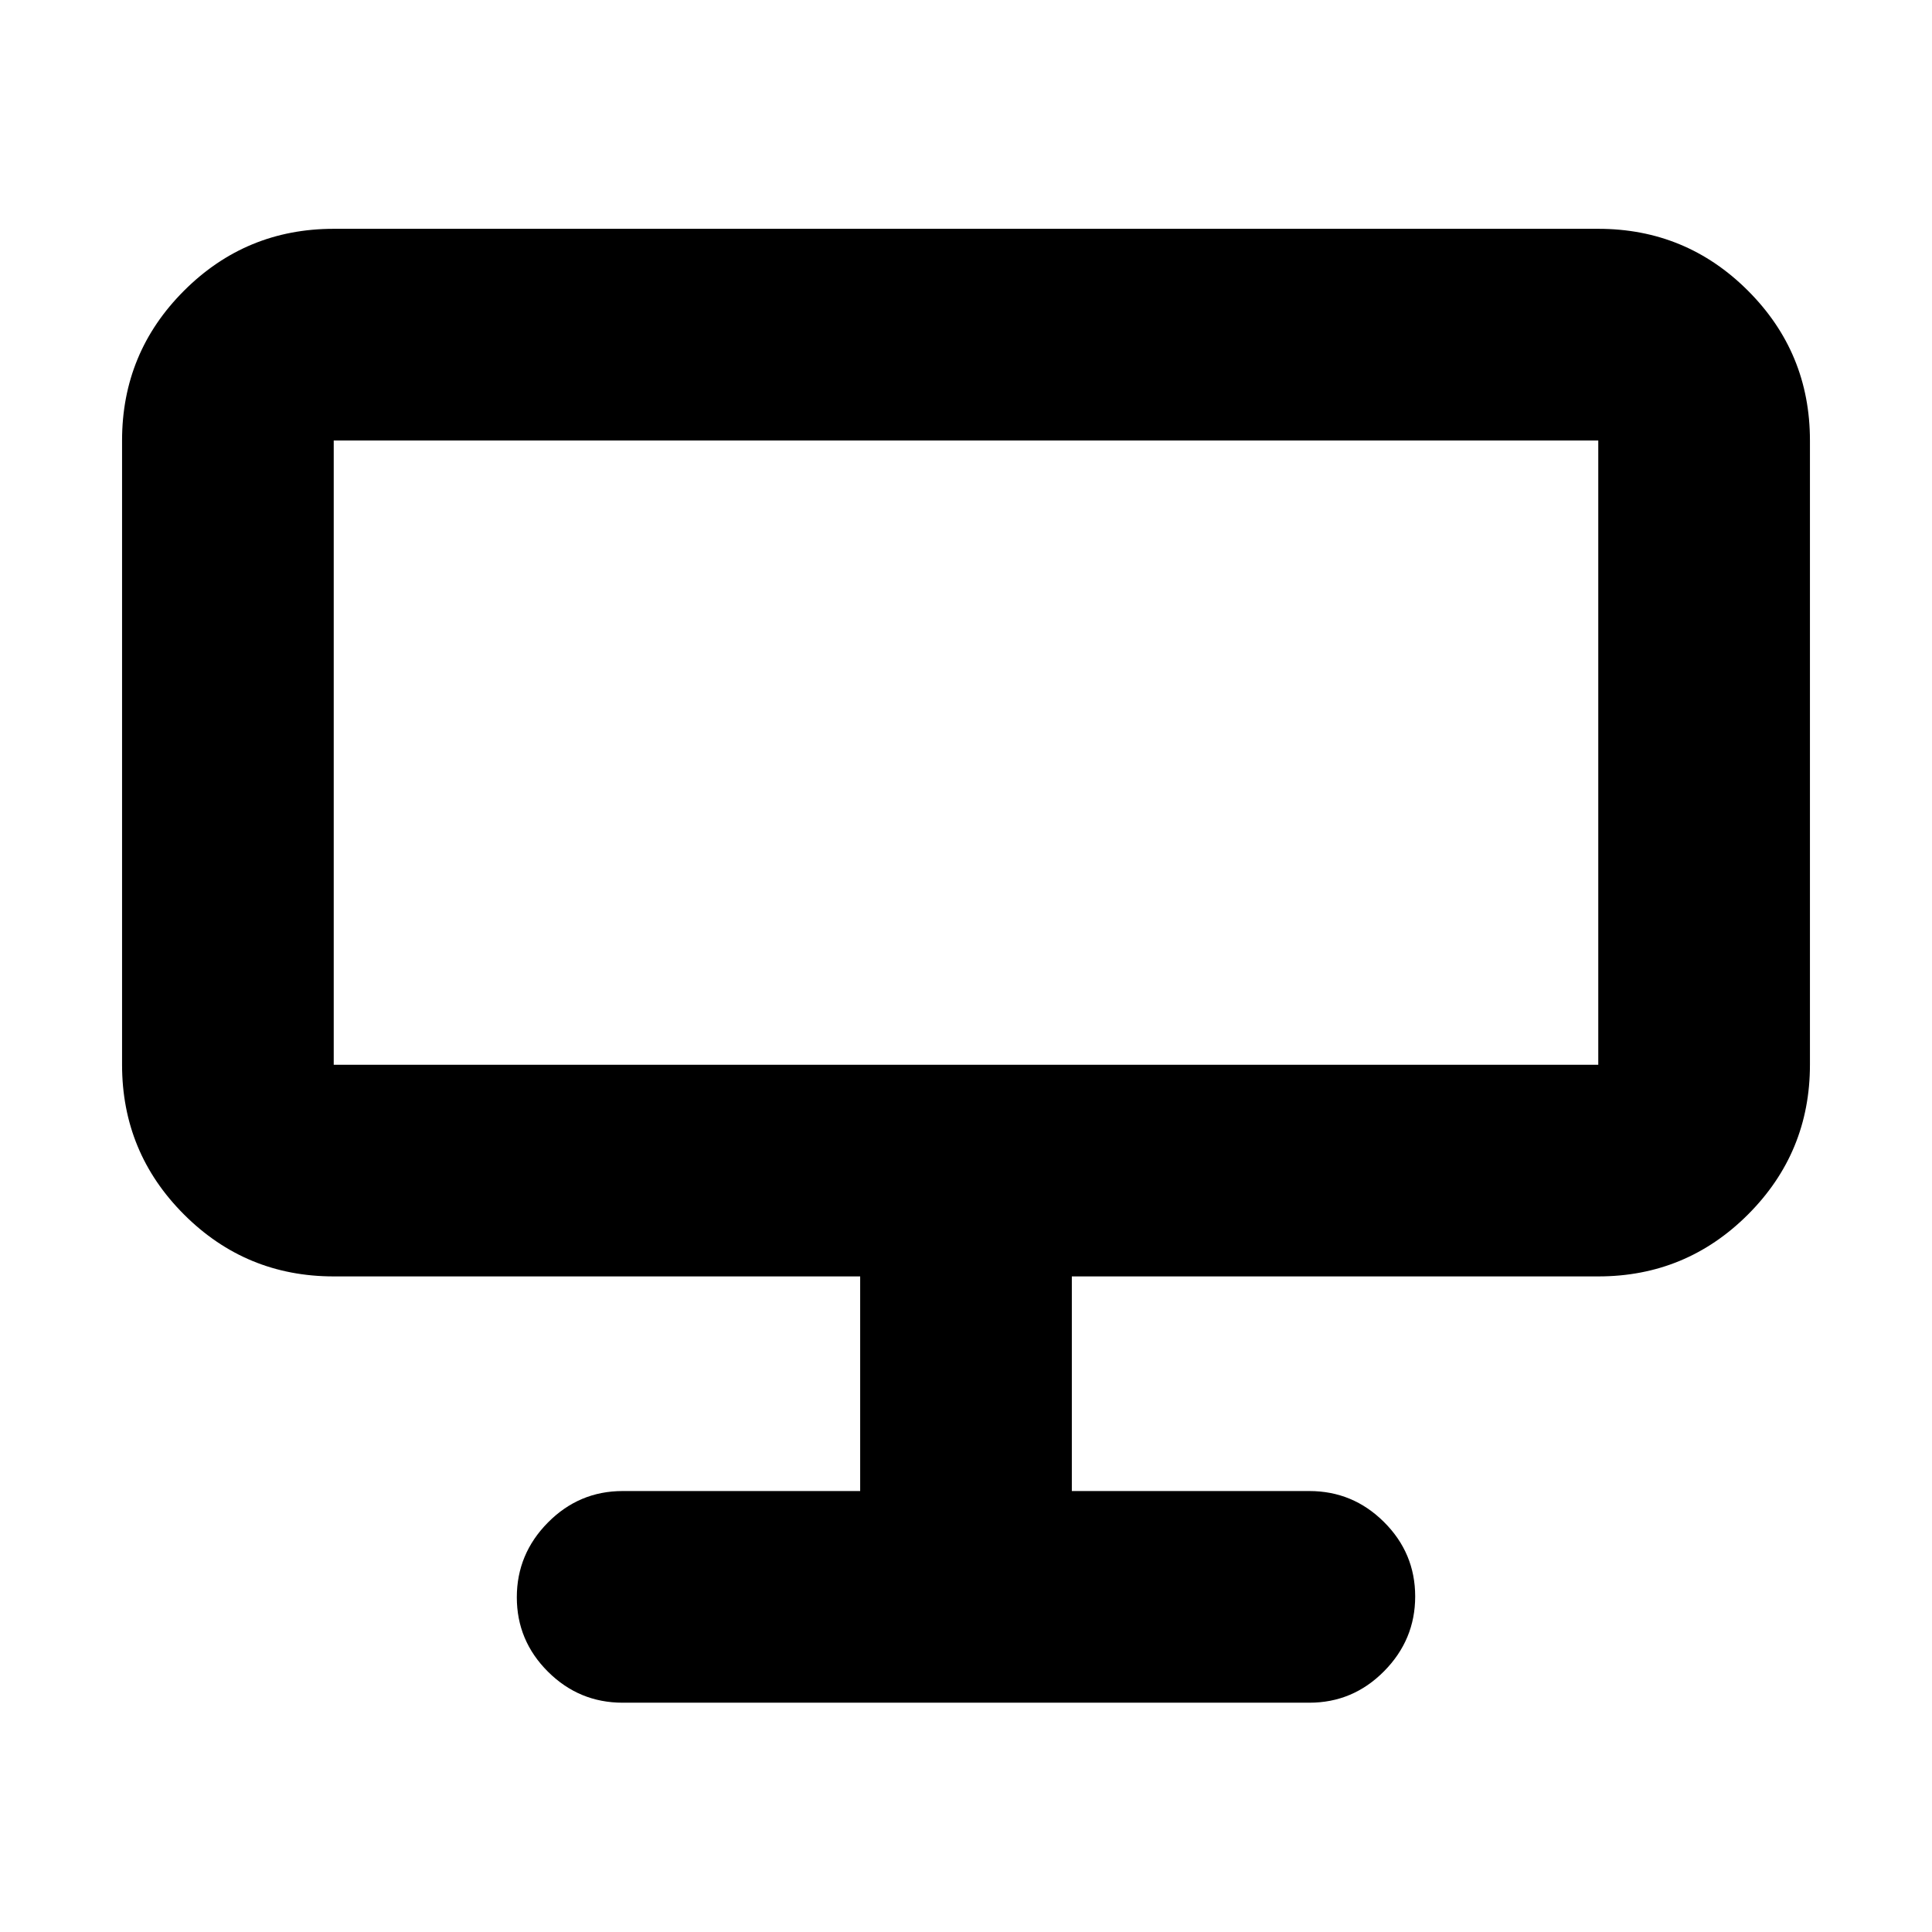<svg xmlns="http://www.w3.org/2000/svg" height="20" viewBox="0 -960 960 960" width="20"><path d="M309.391-113.935q-21.639 0-37.113-15.413-15.474-15.414-15.474-36.963 0-21.55 15.474-37.174 15.474-15.624 37.113-15.624h118.022v-106.652H165.826q-43.629 0-74.402-30.772-30.772-30.773-30.772-74.402V-741.13q0-43.63 30.772-74.402 30.773-30.772 74.402-30.772h628.348q43.629 0 74.402 30.772 30.772 30.772 30.772 74.402v310.195q0 43.629-30.772 74.402-30.773 30.772-74.402 30.772H532.587v106.652h118.022q21.639 0 37.113 15.414 15.474 15.413 15.474 36.963 0 21.549-15.474 37.173-15.474 15.624-37.113 15.624H309.391Zm-143.565-317h628.348V-741.13H165.826v310.195Zm0 0V-741.13v310.195Z"/></svg>